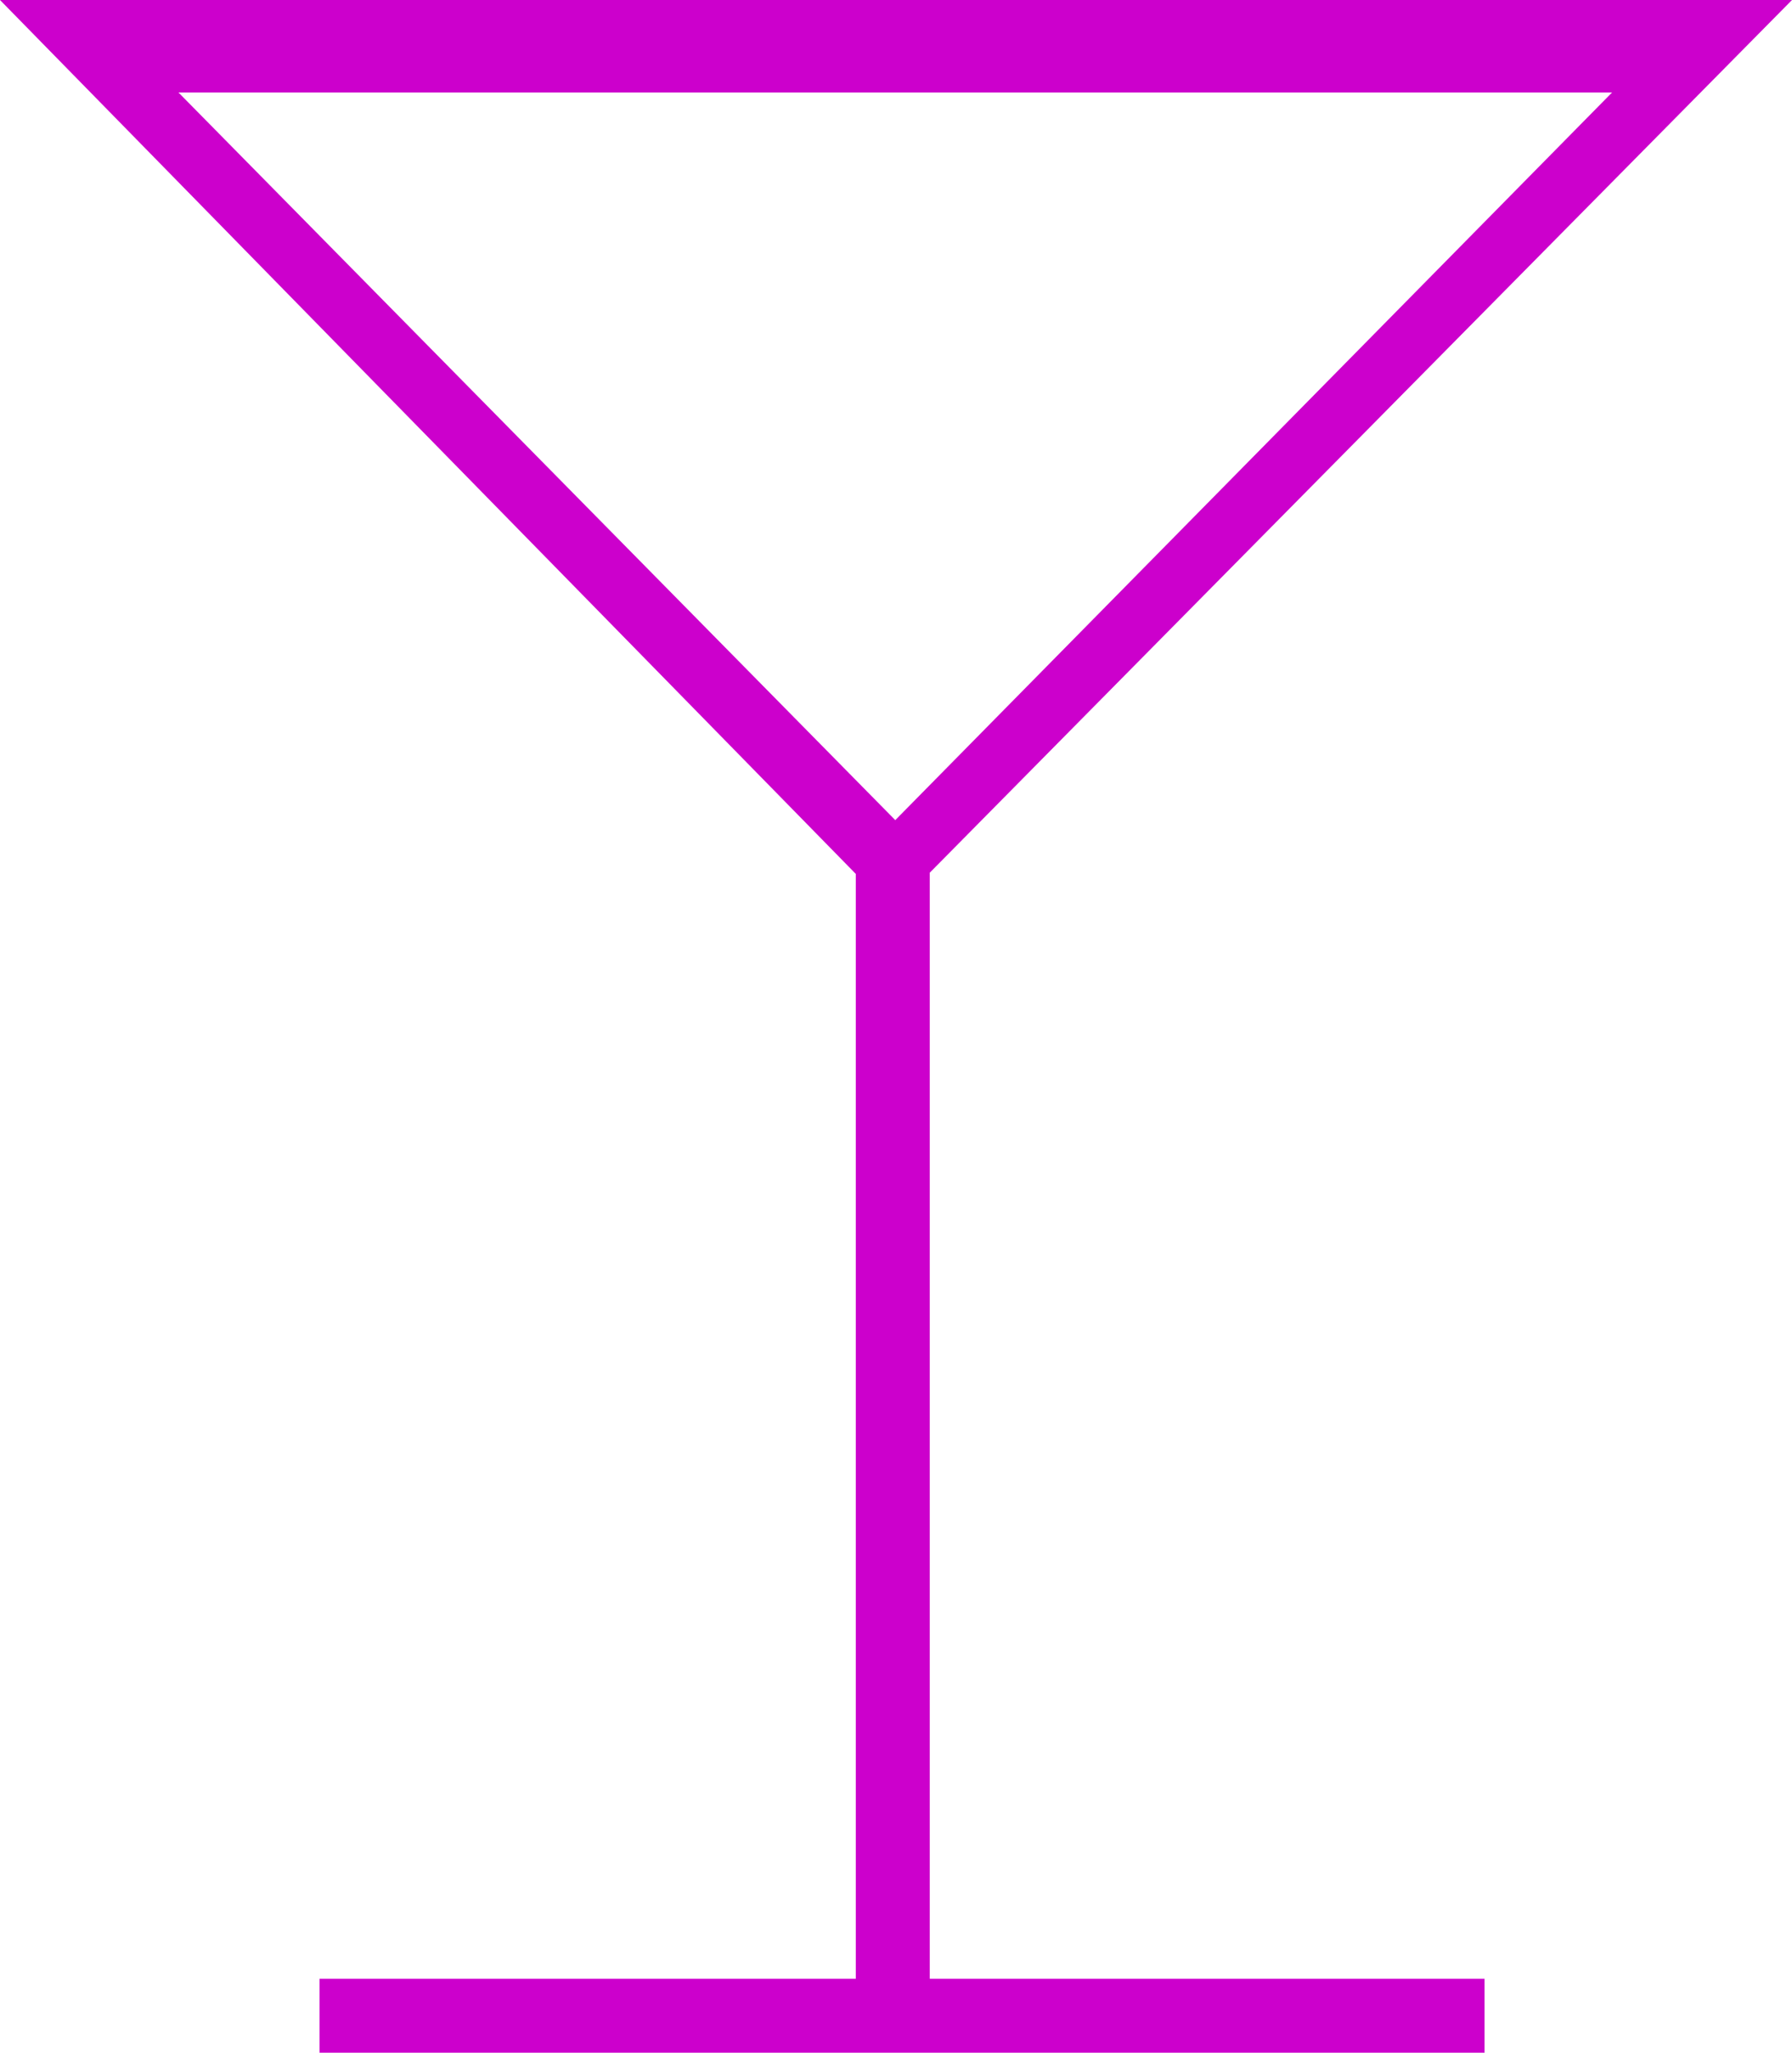<svg xmlns="http://www.w3.org/2000/svg" viewBox="0 0 96.905 111" >
<path fill="#CC00CC" d="M50.278,47.191L96.905,0H0l46.278,47.256V107h-29v4h63v-4h-30V47.191z M9.65,5h77.525L48.413,44.348L9.65,5z
	"/>
</svg>
